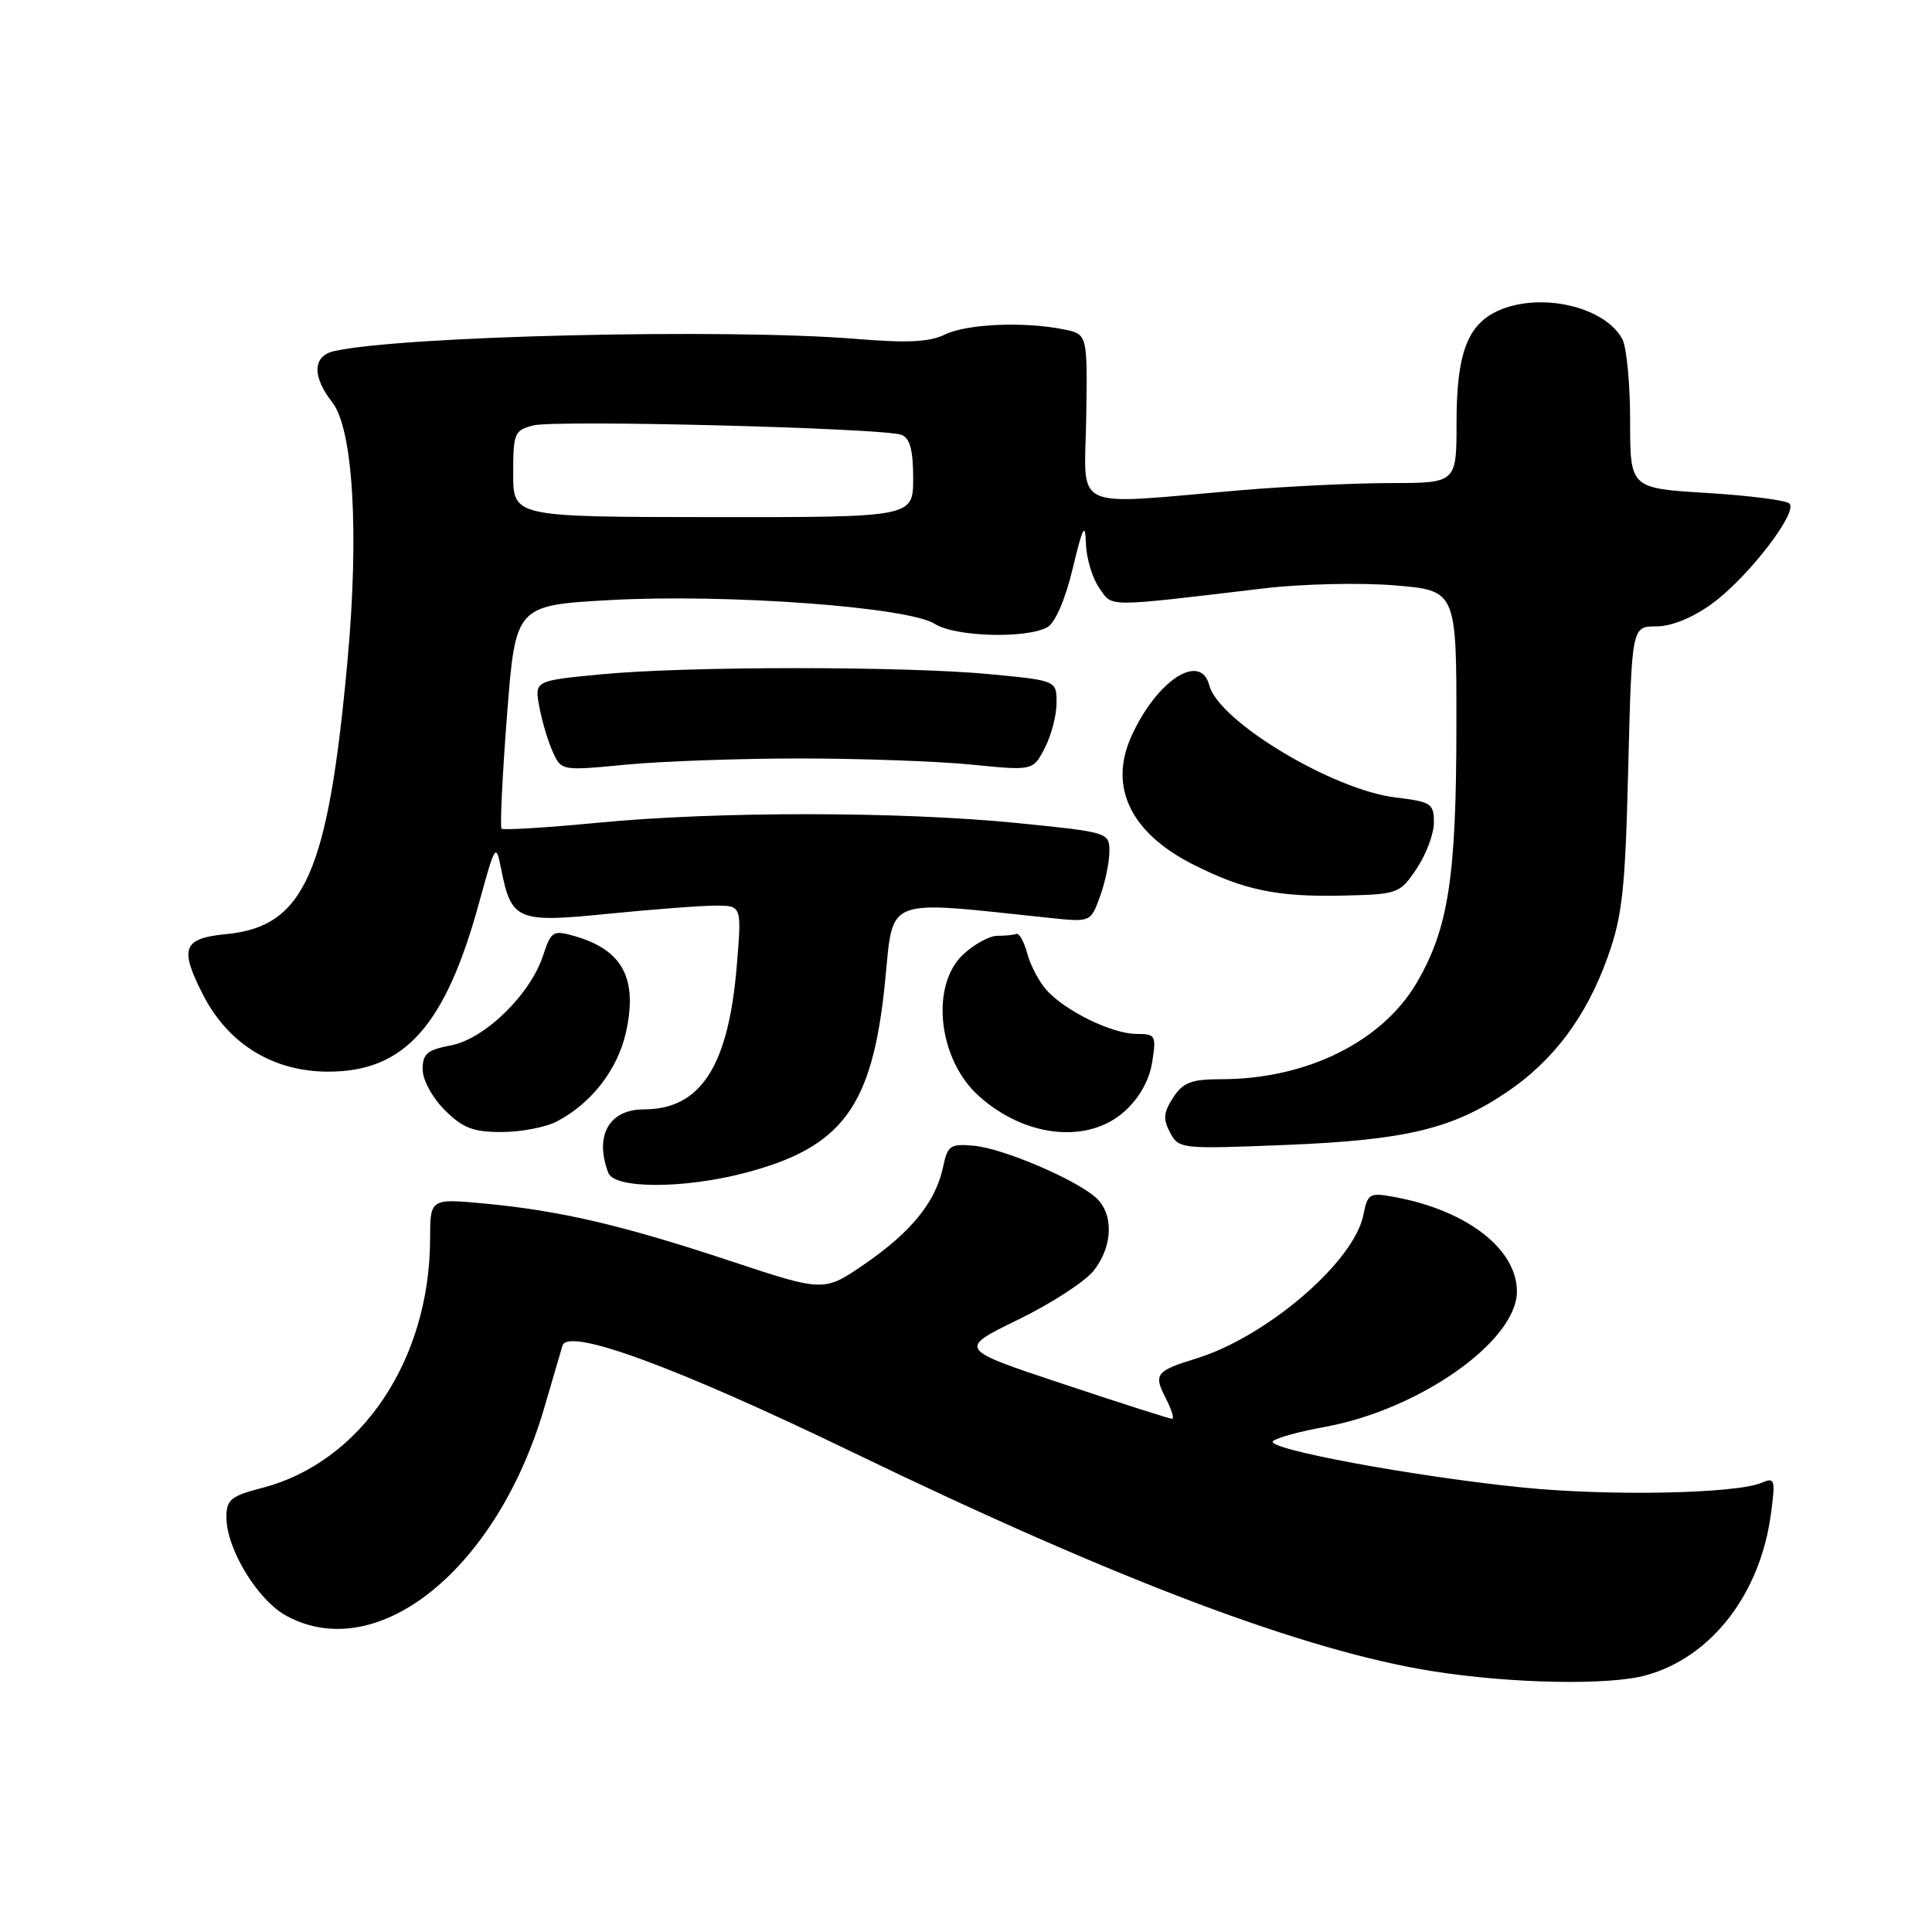 <?xml version="1.0" encoding="UTF-8" standalone="no"?>
<!DOCTYPE svg PUBLIC "-//W3C//DTD SVG 1.1//EN" "http://www.w3.org/Graphics/SVG/1.1/DTD/svg11.dtd" >
<svg xmlns="http://www.w3.org/2000/svg" xmlns:xlink="http://www.w3.org/1999/xlink" version="1.1" viewBox="0 0 256 256">
 <g >
 <path fill="currentColor"
d=" M 218.12 221.98 C 226.78 219.58 233.25 211.21 234.66 200.58 C 235.27 196.01 235.18 195.72 233.41 196.48 C 229.98 197.93 213.24 198.26 201.74 197.10 C 187.24 195.63 167.61 191.98 168.67 190.96 C 169.13 190.52 172.20 189.68 175.50 189.08 C 188.04 186.82 201.00 177.70 201.00 171.13 C 201.00 165.52 194.40 160.40 184.88 158.63 C 181.45 157.99 181.23 158.12 180.65 161.00 C 179.41 167.21 167.85 177.13 158.50 180.01 C 153.15 181.66 152.82 182.09 154.47 185.27 C 155.24 186.77 155.62 188.00 155.31 188.00 C 154.99 188.00 148.48 185.92 140.83 183.37 C 126.93 178.75 126.93 178.75 134.89 174.87 C 139.27 172.74 143.79 169.81 144.93 168.36 C 147.47 165.13 147.60 160.85 145.22 158.70 C 142.53 156.27 132.94 152.18 129.06 151.82 C 125.91 151.53 125.56 151.77 124.96 154.64 C 123.99 159.23 120.78 163.22 114.63 167.45 C 109.19 171.20 109.19 171.20 96.85 167.11 C 82.43 162.33 74.27 160.43 64.25 159.48 C 57.00 158.80 57.00 158.80 56.99 164.15 C 56.95 180.24 47.85 193.75 34.75 197.15 C 30.59 198.23 30.00 198.71 30.00 201.03 C 30.00 205.26 34.17 212.09 38.01 214.14 C 50.12 220.64 65.90 207.86 72.13 186.50 C 73.25 182.65 74.33 178.96 74.53 178.30 C 75.28 175.86 89.61 181.13 113.00 192.44 C 148.16 209.44 173.01 218.81 190.00 221.47 C 200.39 223.10 213.25 223.34 218.12 221.98 Z  M 98.54 155.46 C 111.62 152.07 115.59 146.71 117.26 130.22 C 118.43 118.67 116.85 119.29 139.01 121.62 C 144.52 122.20 144.52 122.20 145.76 118.78 C 146.44 116.90 147.00 114.22 147.00 112.82 C 147.00 110.31 146.87 110.27 134.82 109.06 C 119.28 107.51 94.98 107.49 79.19 109.02 C 72.42 109.67 66.69 110.02 66.46 109.80 C 66.24 109.57 66.56 102.82 67.18 94.80 C 68.31 80.21 68.31 80.21 80.90 79.51 C 96.30 78.66 120.40 80.43 123.87 82.67 C 126.52 84.38 135.99 84.66 138.77 83.11 C 139.82 82.53 141.15 79.46 142.14 75.33 C 143.48 69.74 143.80 69.14 143.89 72.03 C 143.95 73.97 144.74 76.61 145.65 77.90 C 147.46 80.49 146.17 80.49 167.50 77.96 C 172.45 77.37 180.21 77.19 184.75 77.56 C 193.00 78.24 193.00 78.24 192.98 96.37 C 192.97 116.27 191.91 123.06 187.72 130.22 C 183.12 138.06 173.10 143.00 161.81 143.00 C 157.87 143.00 156.77 143.42 155.45 145.43 C 154.17 147.40 154.09 148.29 155.04 150.08 C 156.20 152.24 156.52 152.27 170.36 151.71 C 186.24 151.07 192.40 149.60 199.62 144.74 C 205.84 140.55 210.20 134.72 213.02 126.83 C 214.98 121.36 215.35 117.94 215.75 101.75 C 216.22 83.00 216.22 83.00 219.46 83.00 C 221.47 83.00 224.27 81.87 226.84 80.00 C 231.55 76.59 238.28 67.89 237.11 66.72 C 236.69 66.29 231.76 65.66 226.17 65.32 C 216.00 64.70 216.00 64.70 216.00 55.78 C 216.00 50.88 215.54 46.00 214.97 44.94 C 212.65 40.60 204.06 38.65 198.47 41.19 C 194.43 43.04 193.00 46.90 193.00 55.95 C 193.00 64.00 193.00 64.00 184.25 64.01 C 179.44 64.01 170.55 64.44 164.50 64.95 C 141.50 66.91 143.73 67.96 143.93 55.34 C 144.10 44.27 144.10 44.27 140.93 43.64 C 135.66 42.58 128.07 42.92 125.20 44.33 C 123.19 45.32 120.21 45.47 113.50 44.91 C 96.29 43.50 53.22 44.50 44.25 46.53 C 41.43 47.17 41.34 49.89 44.02 53.30 C 46.79 56.82 47.60 70.55 46.05 87.50 C 43.48 115.69 40.34 122.78 30.01 123.77 C 24.23 124.33 23.74 125.61 26.89 131.79 C 30.24 138.34 36.19 142.00 43.50 142.00 C 53.62 142.00 59.02 135.94 63.51 119.52 C 65.60 111.89 65.72 111.69 66.38 115.02 C 67.75 121.99 68.47 122.30 80.59 121.08 C 86.51 120.49 92.91 120.00 94.82 120.00 C 98.29 120.00 98.29 120.00 97.62 128.05 C 96.51 141.33 92.82 147.00 85.30 147.00 C 80.69 147.00 78.73 150.52 80.61 155.42 C 81.42 157.52 90.48 157.54 98.54 155.46 Z  M 73.80 148.59 C 78.37 146.20 81.83 141.73 82.94 136.80 C 84.53 129.66 82.51 125.87 76.15 124.04 C 73.27 123.22 73.03 123.37 71.95 126.64 C 70.25 131.81 64.21 137.68 59.74 138.52 C 56.62 139.11 56.00 139.63 56.00 141.69 C 56.00 143.08 57.27 145.43 58.92 147.08 C 61.31 149.47 62.69 150.00 66.47 150.00 C 69.02 150.00 72.31 149.37 73.80 148.59 Z  M 149.02 147.25 C 150.98 145.48 152.28 143.16 152.67 140.75 C 153.23 137.20 153.12 137.00 150.59 137.00 C 147.39 137.00 141.20 133.99 138.69 131.21 C 137.70 130.11 136.54 127.93 136.12 126.36 C 135.70 124.79 135.05 123.61 134.68 123.75 C 134.31 123.89 133.17 124.00 132.15 124.00 C 131.13 124.00 129.10 125.10 127.65 126.45 C 123.24 130.53 124.29 140.33 129.65 145.18 C 135.78 150.73 144.17 151.63 149.02 147.25 Z  M 187.71 115.10 C 188.97 113.23 190.00 110.48 190.00 108.99 C 190.00 106.48 189.63 106.23 184.99 105.68 C 176.64 104.70 161.49 95.59 160.24 90.82 C 159.08 86.36 153.27 90.15 149.92 97.55 C 146.88 104.26 149.80 110.35 158.08 114.54 C 164.81 117.95 169.22 118.87 177.96 118.67 C 185.26 118.50 185.48 118.42 187.71 115.10 Z  M 106.00 100.50 C 113.97 100.50 124.19 100.87 128.69 101.31 C 136.88 102.13 136.88 102.13 138.44 99.11 C 139.30 97.46 140.00 94.77 140.00 93.14 C 140.00 90.18 140.00 90.18 131.25 89.34 C 119.95 88.26 91.01 88.26 79.66 89.35 C 70.81 90.20 70.81 90.20 71.47 93.69 C 71.83 95.61 72.63 98.30 73.26 99.66 C 74.38 102.13 74.45 102.14 82.94 101.32 C 87.65 100.87 98.03 100.50 106.00 100.50 Z  M 68.00 62.77 C 68.00 57.39 68.16 57.00 70.68 56.37 C 73.73 55.60 117.10 56.72 119.46 57.62 C 120.57 58.05 121.00 59.65 121.00 63.37 C 121.00 68.54 121.00 68.54 94.50 68.52 C 68.01 68.50 68.01 68.50 68.00 62.77 Z "/>
</g>
</svg>